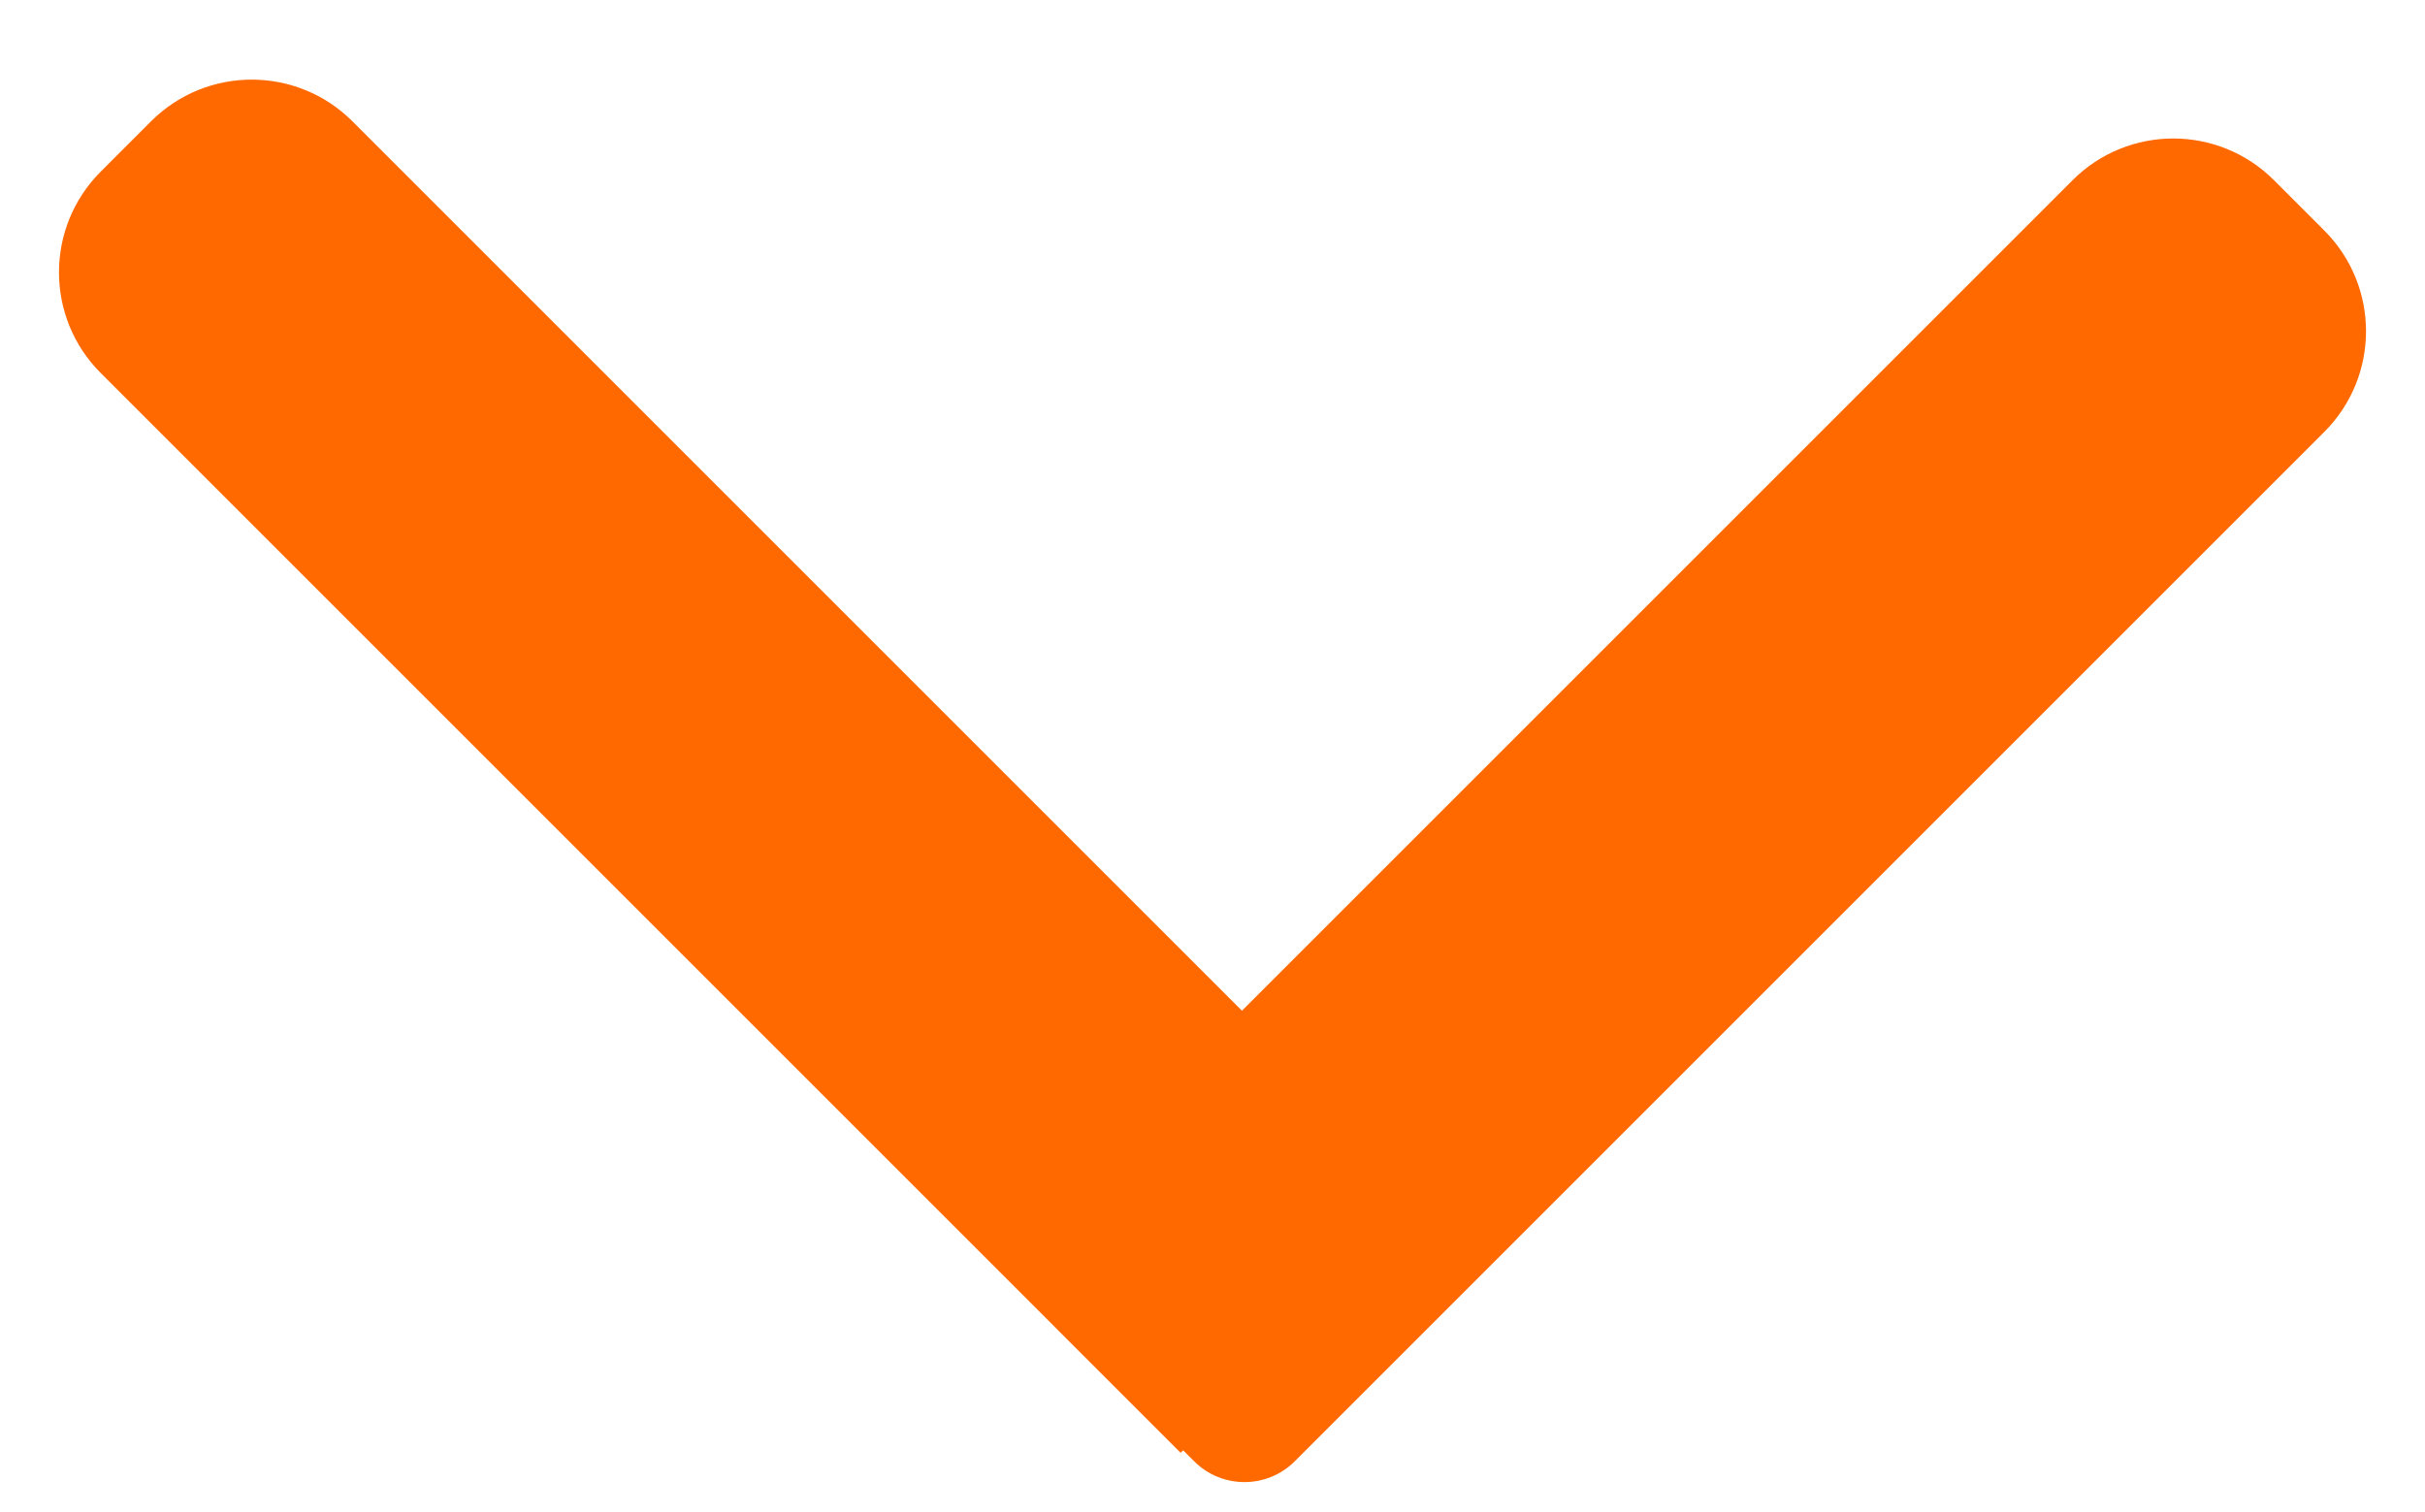 <svg width="93" height="58" viewBox="0 0 93 58" fill="none" xmlns="http://www.w3.org/2000/svg">
<path d="M3.862 6.584C1.729 8.717 1.729 12.175 3.862 14.307L45.277 55.723L54.931 46.069L13.516 4.653C11.383 2.521 7.925 2.521 5.792 4.653L3.862 6.584Z" fill="#FF6900"/>
<path d="M89.138 8.843C91.271 10.975 91.271 14.433 89.138 16.566L49.656 56.048C48.59 57.114 46.861 57.114 45.795 56.048L38.071 48.325L79.484 6.912C81.617 4.779 85.075 4.779 87.208 6.912L89.138 8.843Z" fill="#FF6900"/>
</svg>
